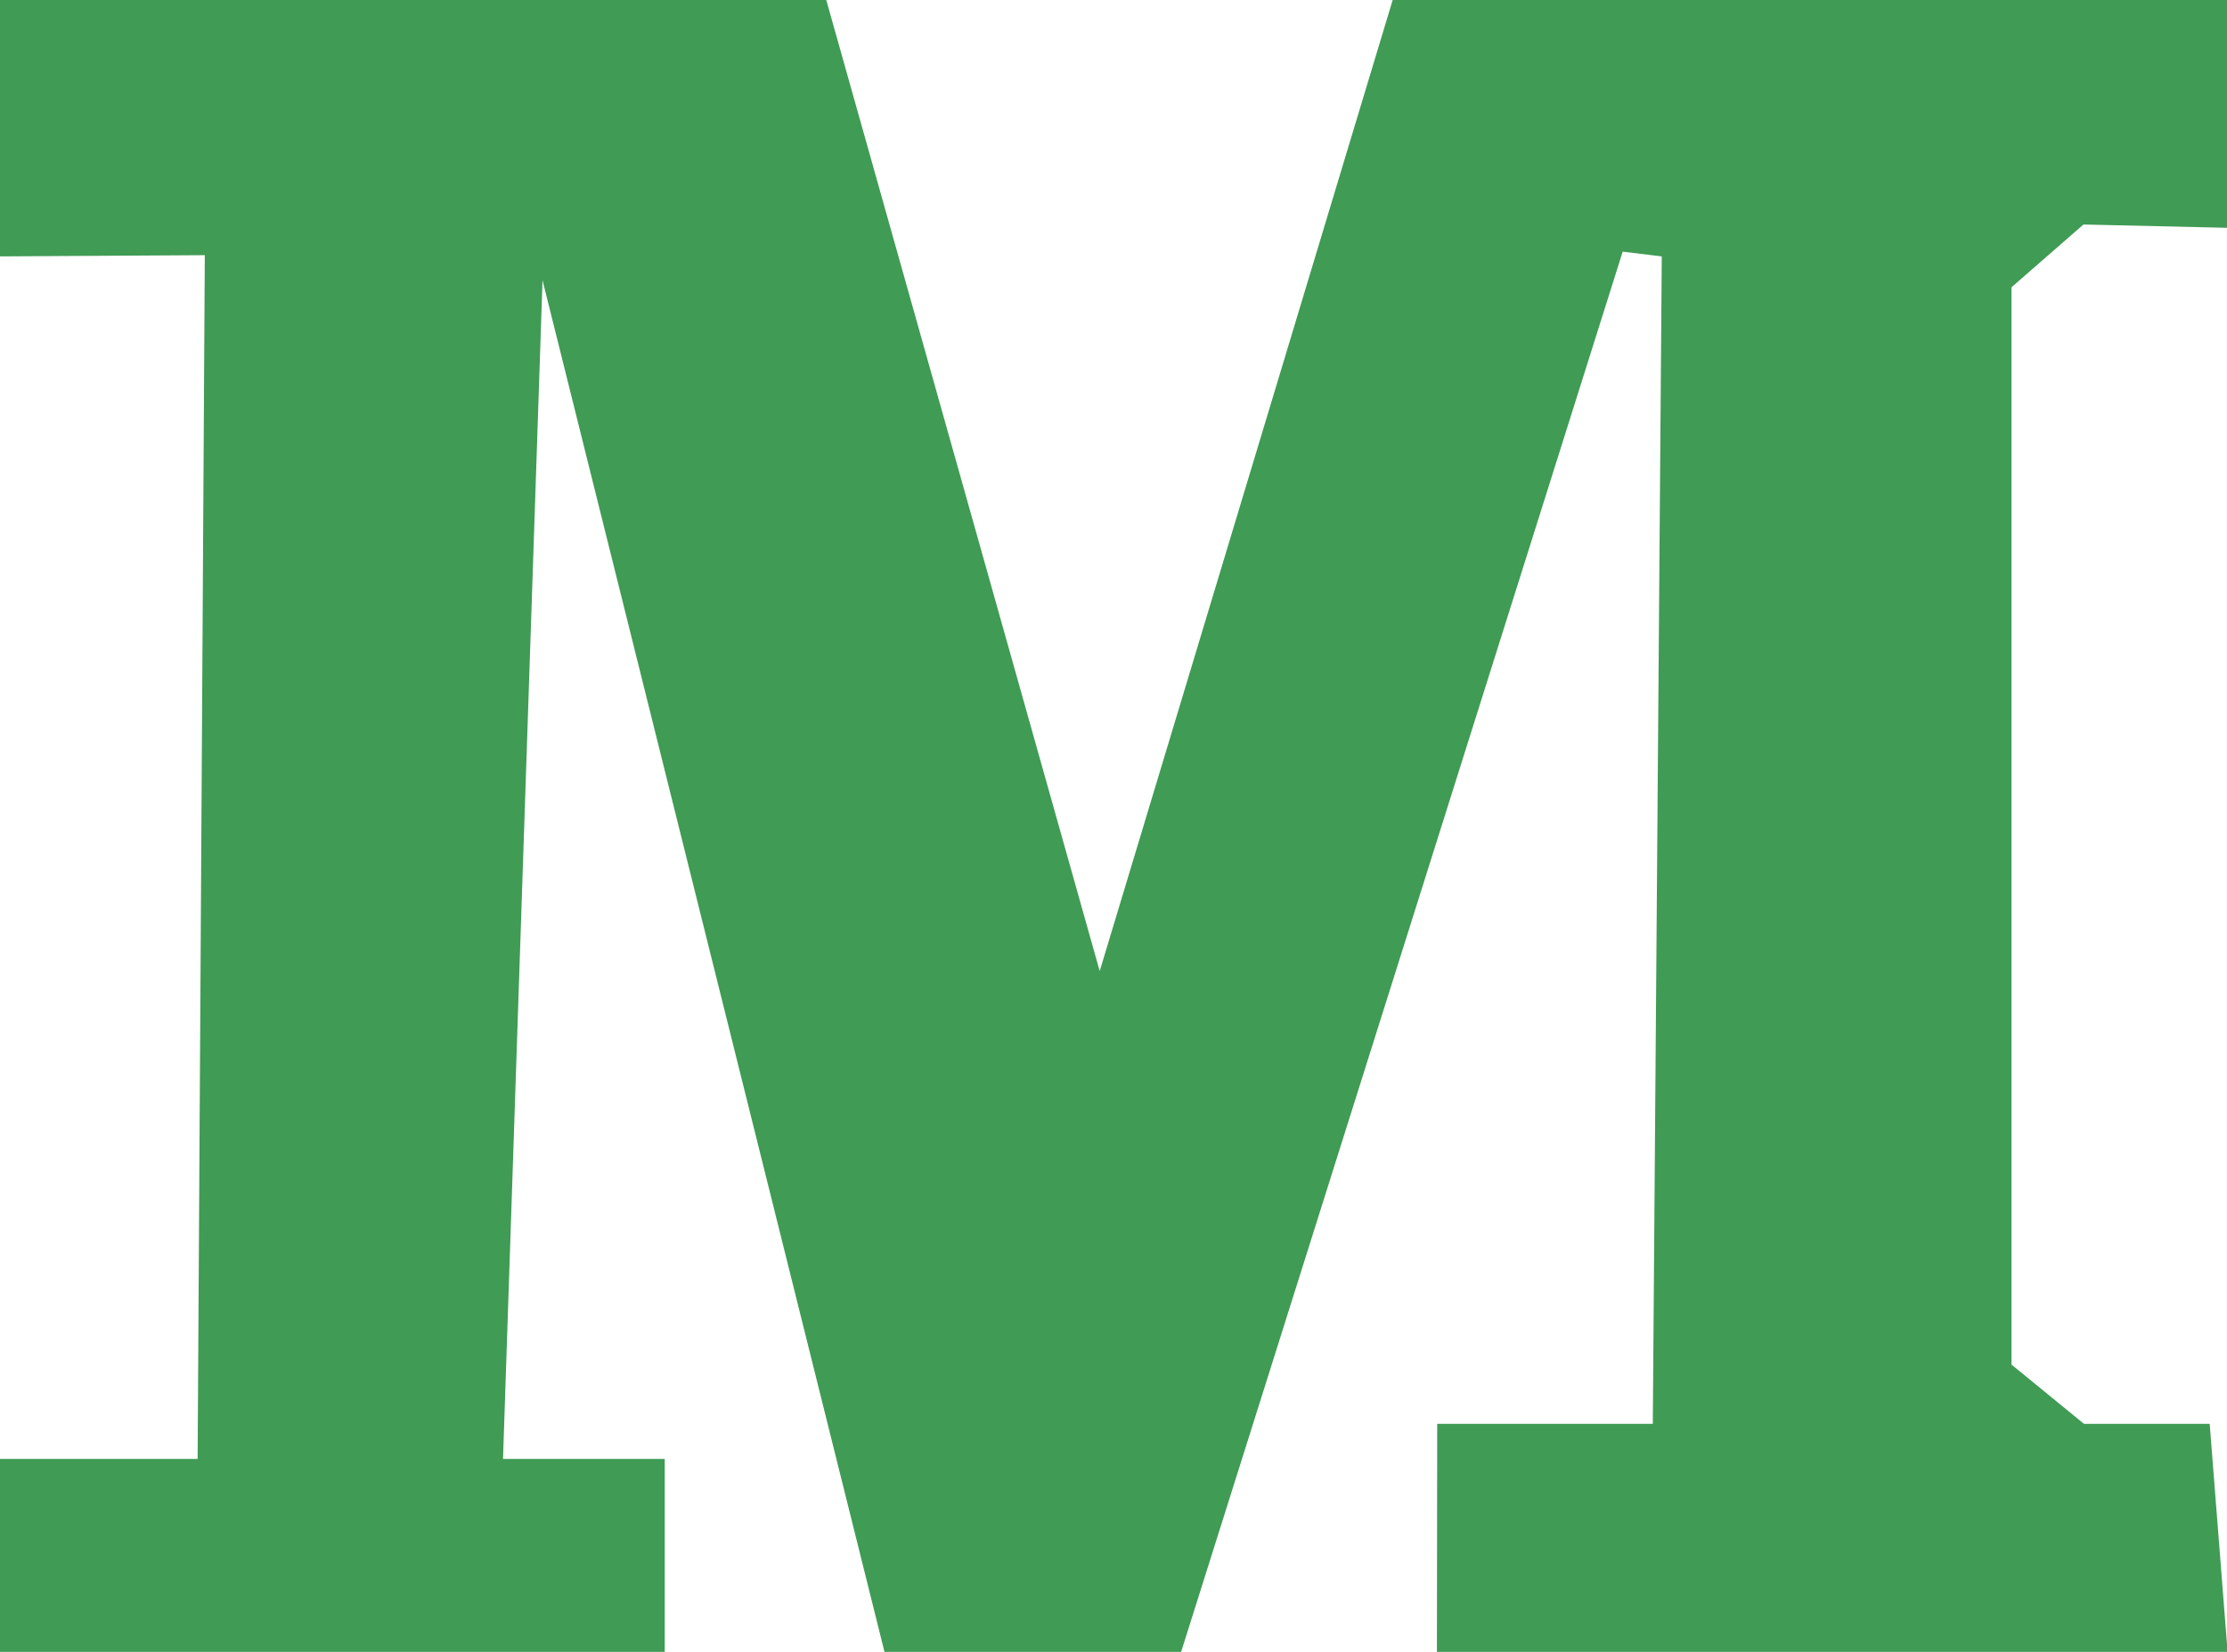 <?xml version="1.0" encoding="utf-8"?>
<!-- Generator: Adobe Illustrator 17.0.0, SVG Export Plug-In . SVG Version: 6.00 Build 0)  -->
<!DOCTYPE svg PUBLIC "-//W3C//DTD SVG 1.1//EN" "http://www.w3.org/Graphics/SVG/1.1/DTD/svg11.dtd">
<svg version="1.1" id="图层_1" xmlns="http://www.w3.org/2000/svg" xmlns:xlink="http://www.w3.org/1999/xlink" x="0px" y="0px"
	 width="31px" height="23px" viewBox="0 0 31 23" enable-background="new 0 0 31 23" xml:space="preserve">
<path fill="#409B55" d="M0-0.013h11.498l3.81,13.534L19.39-0.013h11.619v3.185l-2.007-0.046L28,4v15l1.009,0.825h1.75l0.25,3.183
	H20.002l0.004-3.183h3.001L23.132,3.57l-0.544-0.066l-6.149,19.504h-4.125L7.552,3.902l-0.55,16.412h2.251v2.694H0v-2.694h2.751
	l0.1-16.761L0,3.57V-0.013z"/>
</svg>
